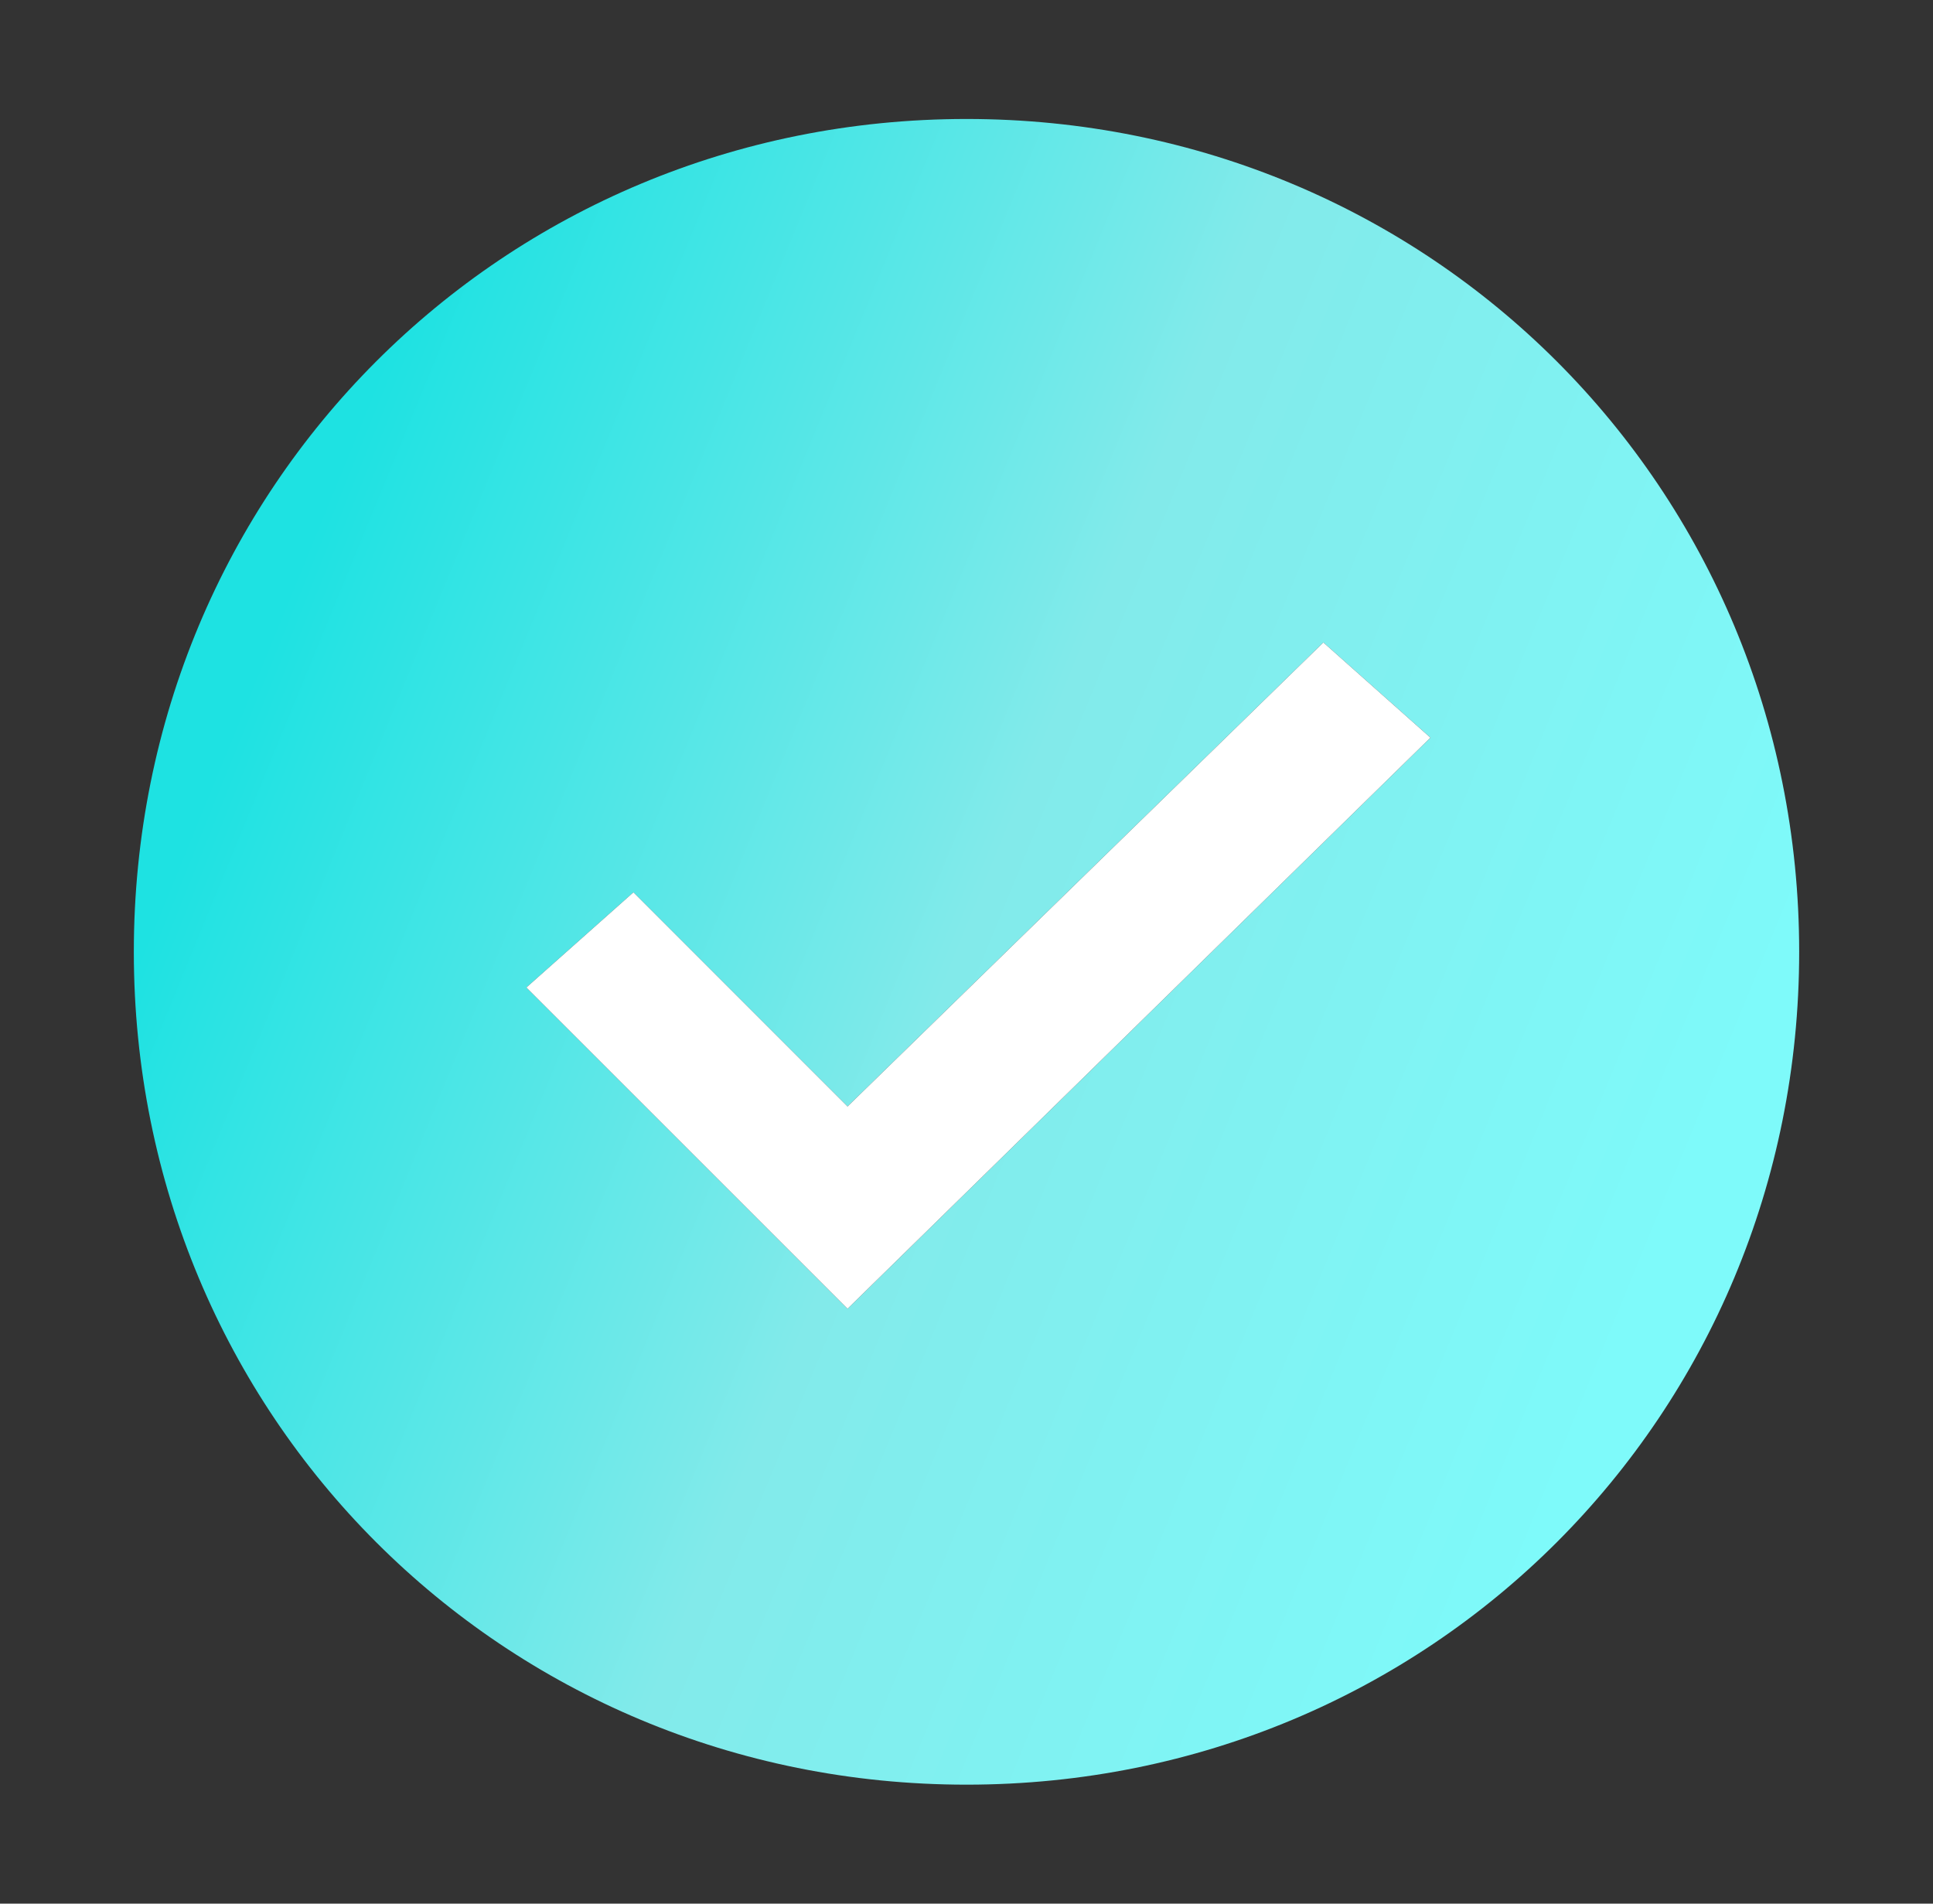 <svg width="65" height="64" viewBox="0 0 65 64" fill="none" xmlns="http://www.w3.org/2000/svg">
<rect x="0" y="0" width="65" height="64" fill="#333333" stroke="none"/>
<g id="Organization / Status / checkmark--filled / 16">
<path id="Fill" fill-rule="evenodd" clip-rule="evenodd" d="M32.5 4C16.9 4 4.5 16.4 4.5 32C4.5 47.6 16.9 60 32.5 60C48.1 60 60.5 47.6 60.5 32C60.5 16.4 48.1 4 32.5 4ZM28.5 44L17.7 33.2L21.3 30L28.5 37.2L44.5 21.6L48.1 24.8L28.5 44Z" fill="url(#paint0_linear_407_9270)"/>
<path id="Inner Fill" fill-rule="evenodd" clip-rule="evenodd" d="M28.5 44L17.7 33.2L21.3 30L28.5 37.2L44.5 21.6L48.1 24.8L28.5 44Z" fill="white"/>
</g>
<defs>
<linearGradient id="paint0_linear_407_9270" x1="7" y1="26.5" x2="54.5" y2="46" gradientUnits="userSpaceOnUse">
<stop stop-color="#1EE2E2"/>
<stop offset="0.496" stop-color="#82EAEA"/>
<stop offset="1" stop-color="#7EFAFA"/>
</linearGradient>
</defs>
</svg>
